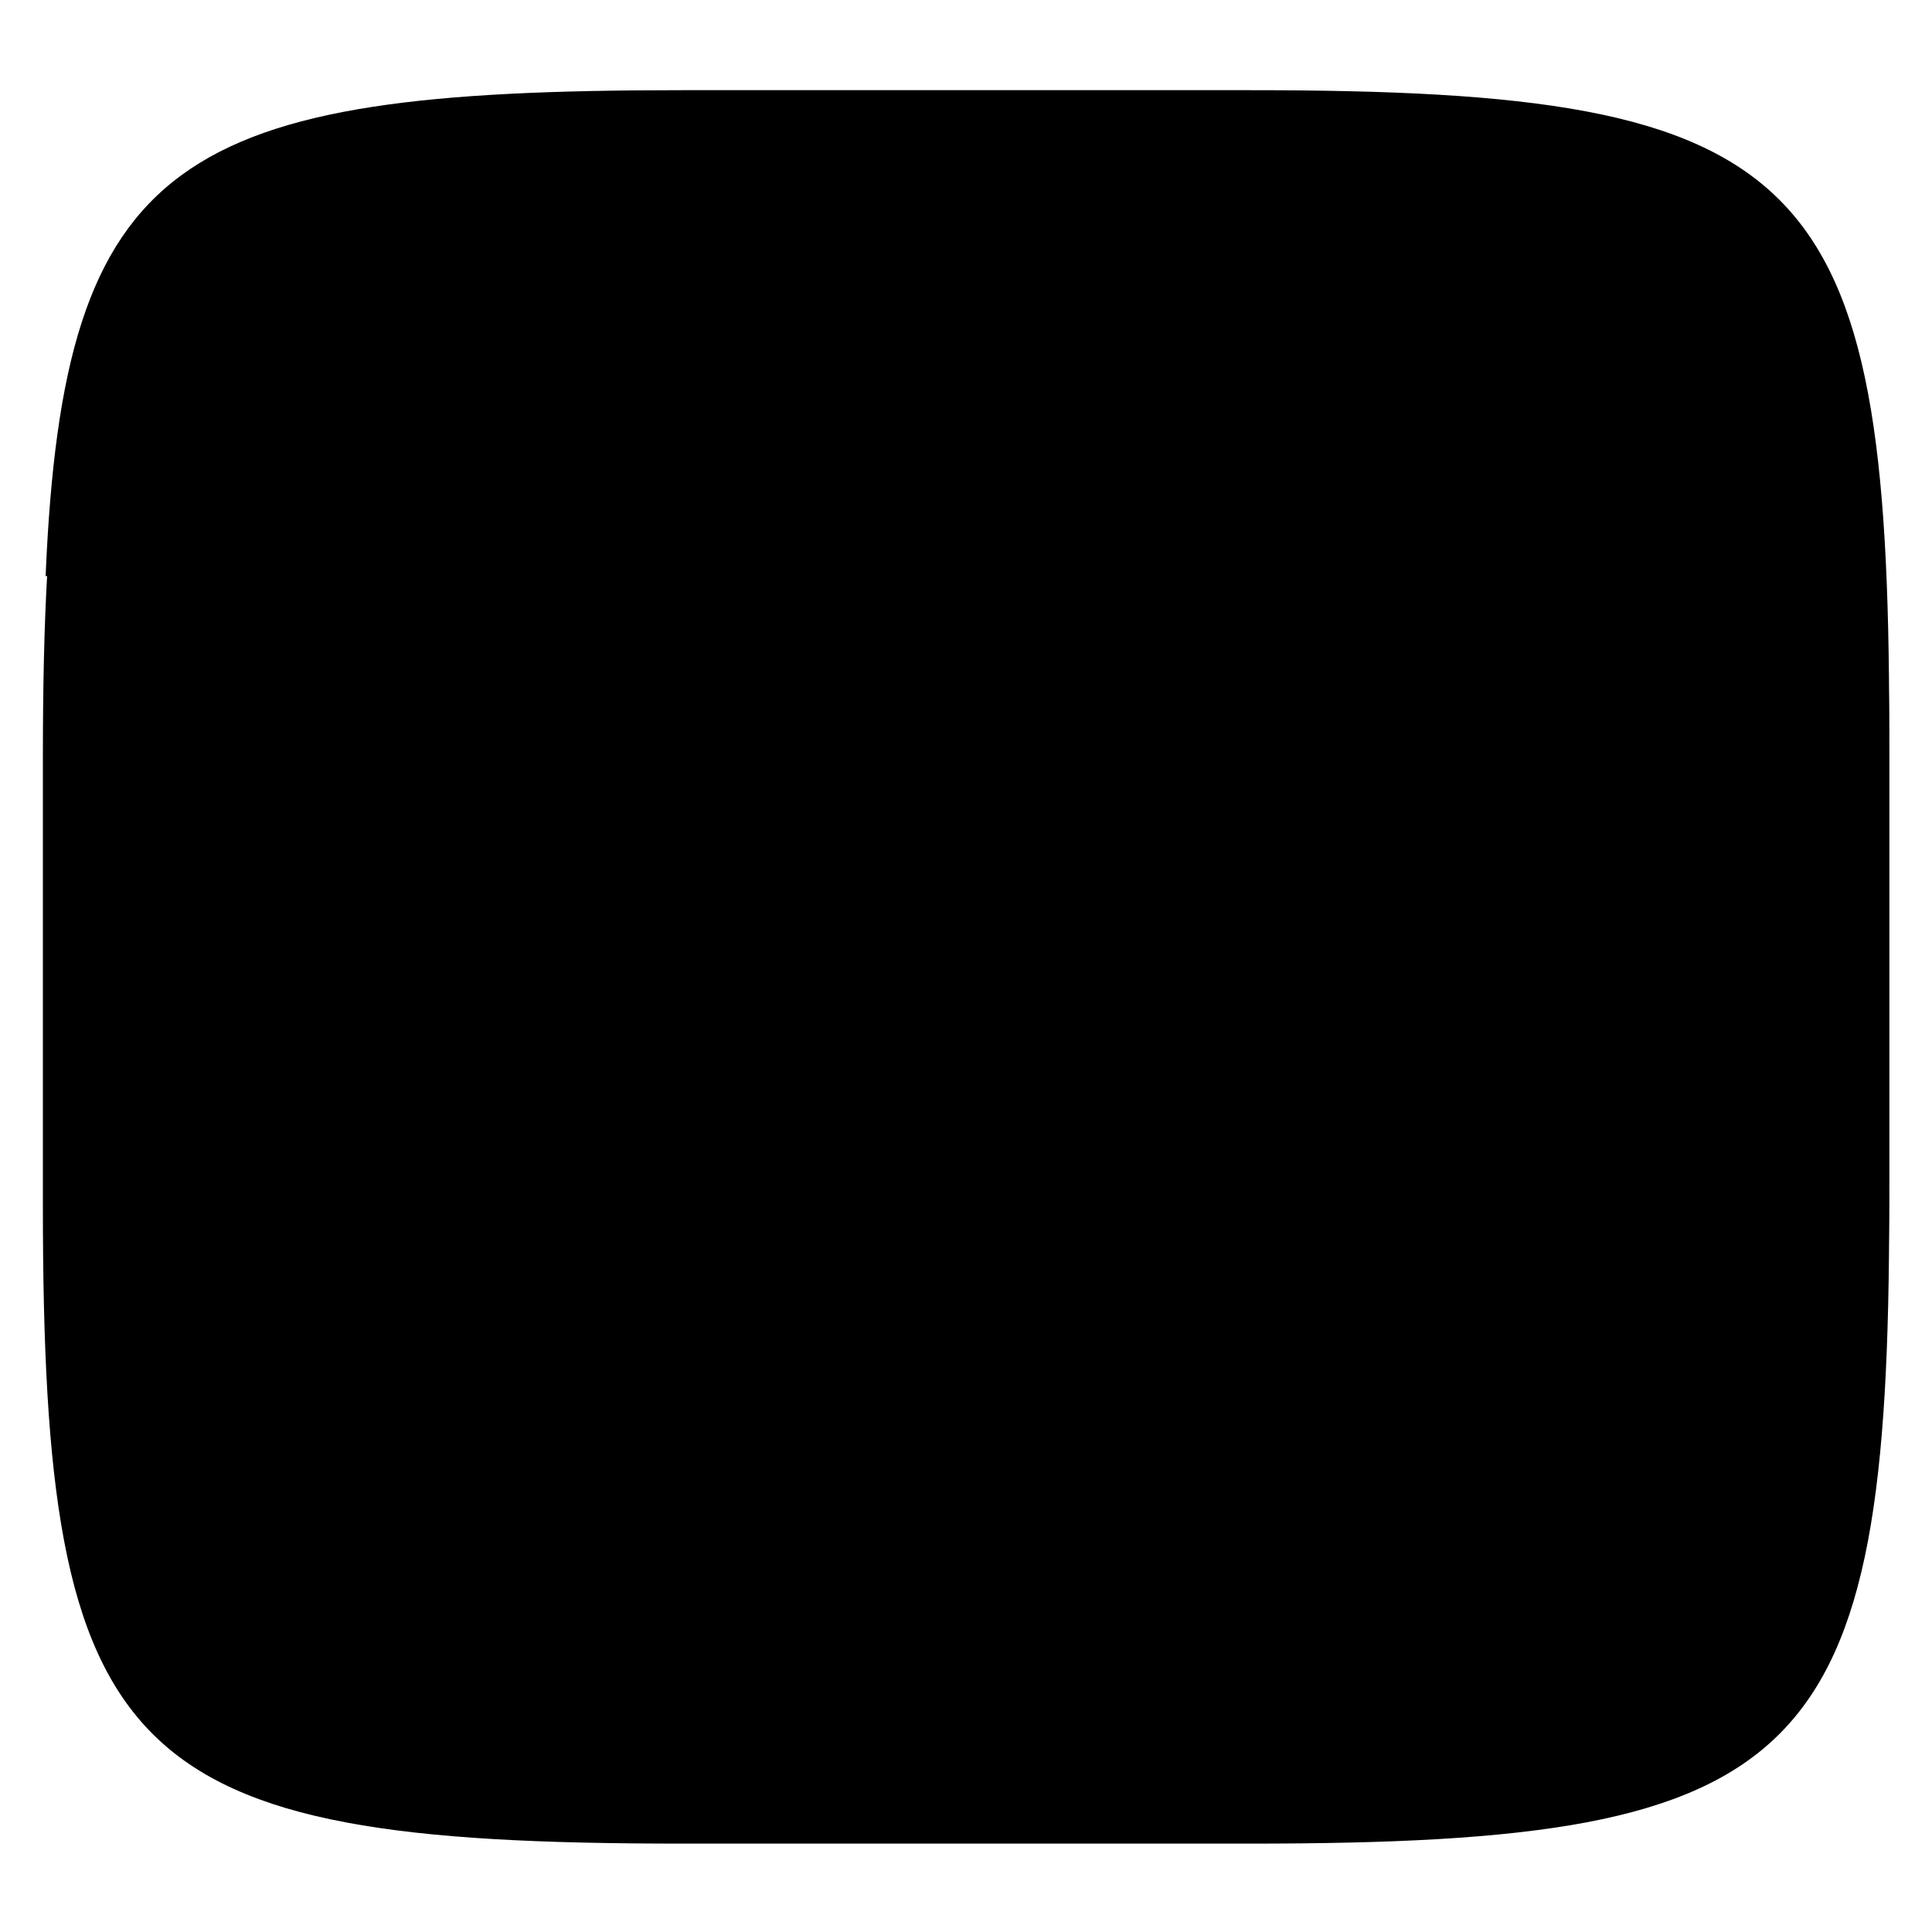 <svg xmlns="http://www.w3.org/2000/svg" style="isolation:isolate" width="256" height="256" viewBox="0 0 256 256">
 <defs>
  <filter id="wNWe9bd8fNgbk9VfHST3yErDKNNcfpwu" width="400%" height="400%" x="-200%" y="-200%" color-interpolation-filters="sRGB" filterUnits="objectBoundingBox">
   <feGaussianBlur xmlns="http://www.w3.org/2000/svg" in="SourceGraphic" stdDeviation="4.294"/>
   <feOffset xmlns="http://www.w3.org/2000/svg" dx="0" dy="4" result="pf_100_offsetBlur"/>
   <feFlood xmlns="http://www.w3.org/2000/svg" flood-opacity=".4"/>
   <feComposite xmlns="http://www.w3.org/2000/svg" in2="pf_100_offsetBlur" operator="in" result="pf_100_dropShadow"/>
   <feBlend xmlns="http://www.w3.org/2000/svg" in="SourceGraphic" in2="pf_100_dropShadow" mode="normal"/>
  </filter>
 </defs>
 <g filter="url(#wNWe9bd8fNgbk9VfHST3yErDKNNcfpwu)">
  <linearGradient id="_lgradient_0" x1=".5" x2=".5" y1="1" y2="0" gradientTransform="matrix(244.648,0,0,228.338,5.682,11.95)" gradientUnits="userSpaceOnUse">
   <stop offset="0%" style="stop-color:{{ theme.colors.background }}"/>
   <stop offset="100%" style="stop-color:{{ theme.colors.gray }}"/>
  </linearGradient>
  <path fill="url(#_lgradient_0)" d="M 165.691 11.95 C 239.746 11.95 250.33 22.507 250.33 96.494 L 250.33 155.745 C 250.33 229.731 239.746 240.288 165.691 240.288 L 90.321 240.288 C 16.265 240.288 5.682 229.731 5.682 155.745 L 5.682 96.494 C 5.682 22.507 16.265 11.95 90.321 11.95 L 165.691 11.95 Z"/>
 </g>
 <linearGradient id="_lgradient_1" x1=".567" x2=".567" y1="1.071" y2="-.742" gradientTransform="matrix(244.283,0,0,198.03,6.047,11.95)" gradientUnits="userSpaceOnUse">
  <stop offset="0%" style="stop-color:{{ theme.colors.gray }}"/>
  <stop offset="100%" style="stop-color:{{ theme.colors.foreground }}"/>
 </linearGradient>
 <path fill="url(#_lgradient_1)" d="M 165.691 11.95 C 239.746 11.95 250.33 22.507 250.33 96.494 L 250.33 155.745 C 250.33 169.355 249.972 180.819 248.926 190.465 C 233.75 206.5 194 221.75 160.75 196.75 C 110 159 144.25 99.75 88 68.75 C 32.25 46 5.967 78.155 6.047 76.273 C 8.41 20.514 23.621 11.95 90.321 11.95 L 165.691 11.95 Z"/>
 <path fill="{{ theme.colors.foreground }}" d="M 21.75 100.301 L 38.636 100.028 C 43.625 118.907 49.905 136.718 57.428 153.41 C 62.015 139.372 70.466 121.133 82.757 98.667 L 100.46 100.028 C 90.33 115.527 85.903 128.192 80.851 140.064 C 68.75 168.495 64.237 179.555 90.111 214.417 L 70.501 214.144 C 50.217 182.031 33.975 144.091 21.75 100.301 Z"/>
 <linearGradient id="_lgradient_2" x1=".496" x2=".635" y1="-.194" y2="1.069" gradientTransform="matrix(-78.71,0,0,-115.75,229.127,155.75)" gradientUnits="userSpaceOnUse">
  <stop offset="0%" style="stop-color:{{ theme.colors.background }}"/>
  <stop offset="100%" style="stop-color:{{ theme.colors.gray }}"/>
 </linearGradient>
 <path fill="url(#_lgradient_2)" d="M 229.127 154.116 L 212.241 154.388 C 207.252 135.509 200.971 117.699 193.448 101.007 C 188.861 115.044 180.41 133.284 168.12 155.75 L 150.417 154.388 C 160.547 138.889 164.973 126.224 170.026 114.352 C 182.126 85.921 186.64 74.861 160.766 40 L 180.375 40.272 C 200.66 72.386 216.902 110.326 229.127 154.116 Z"/>
</svg>
